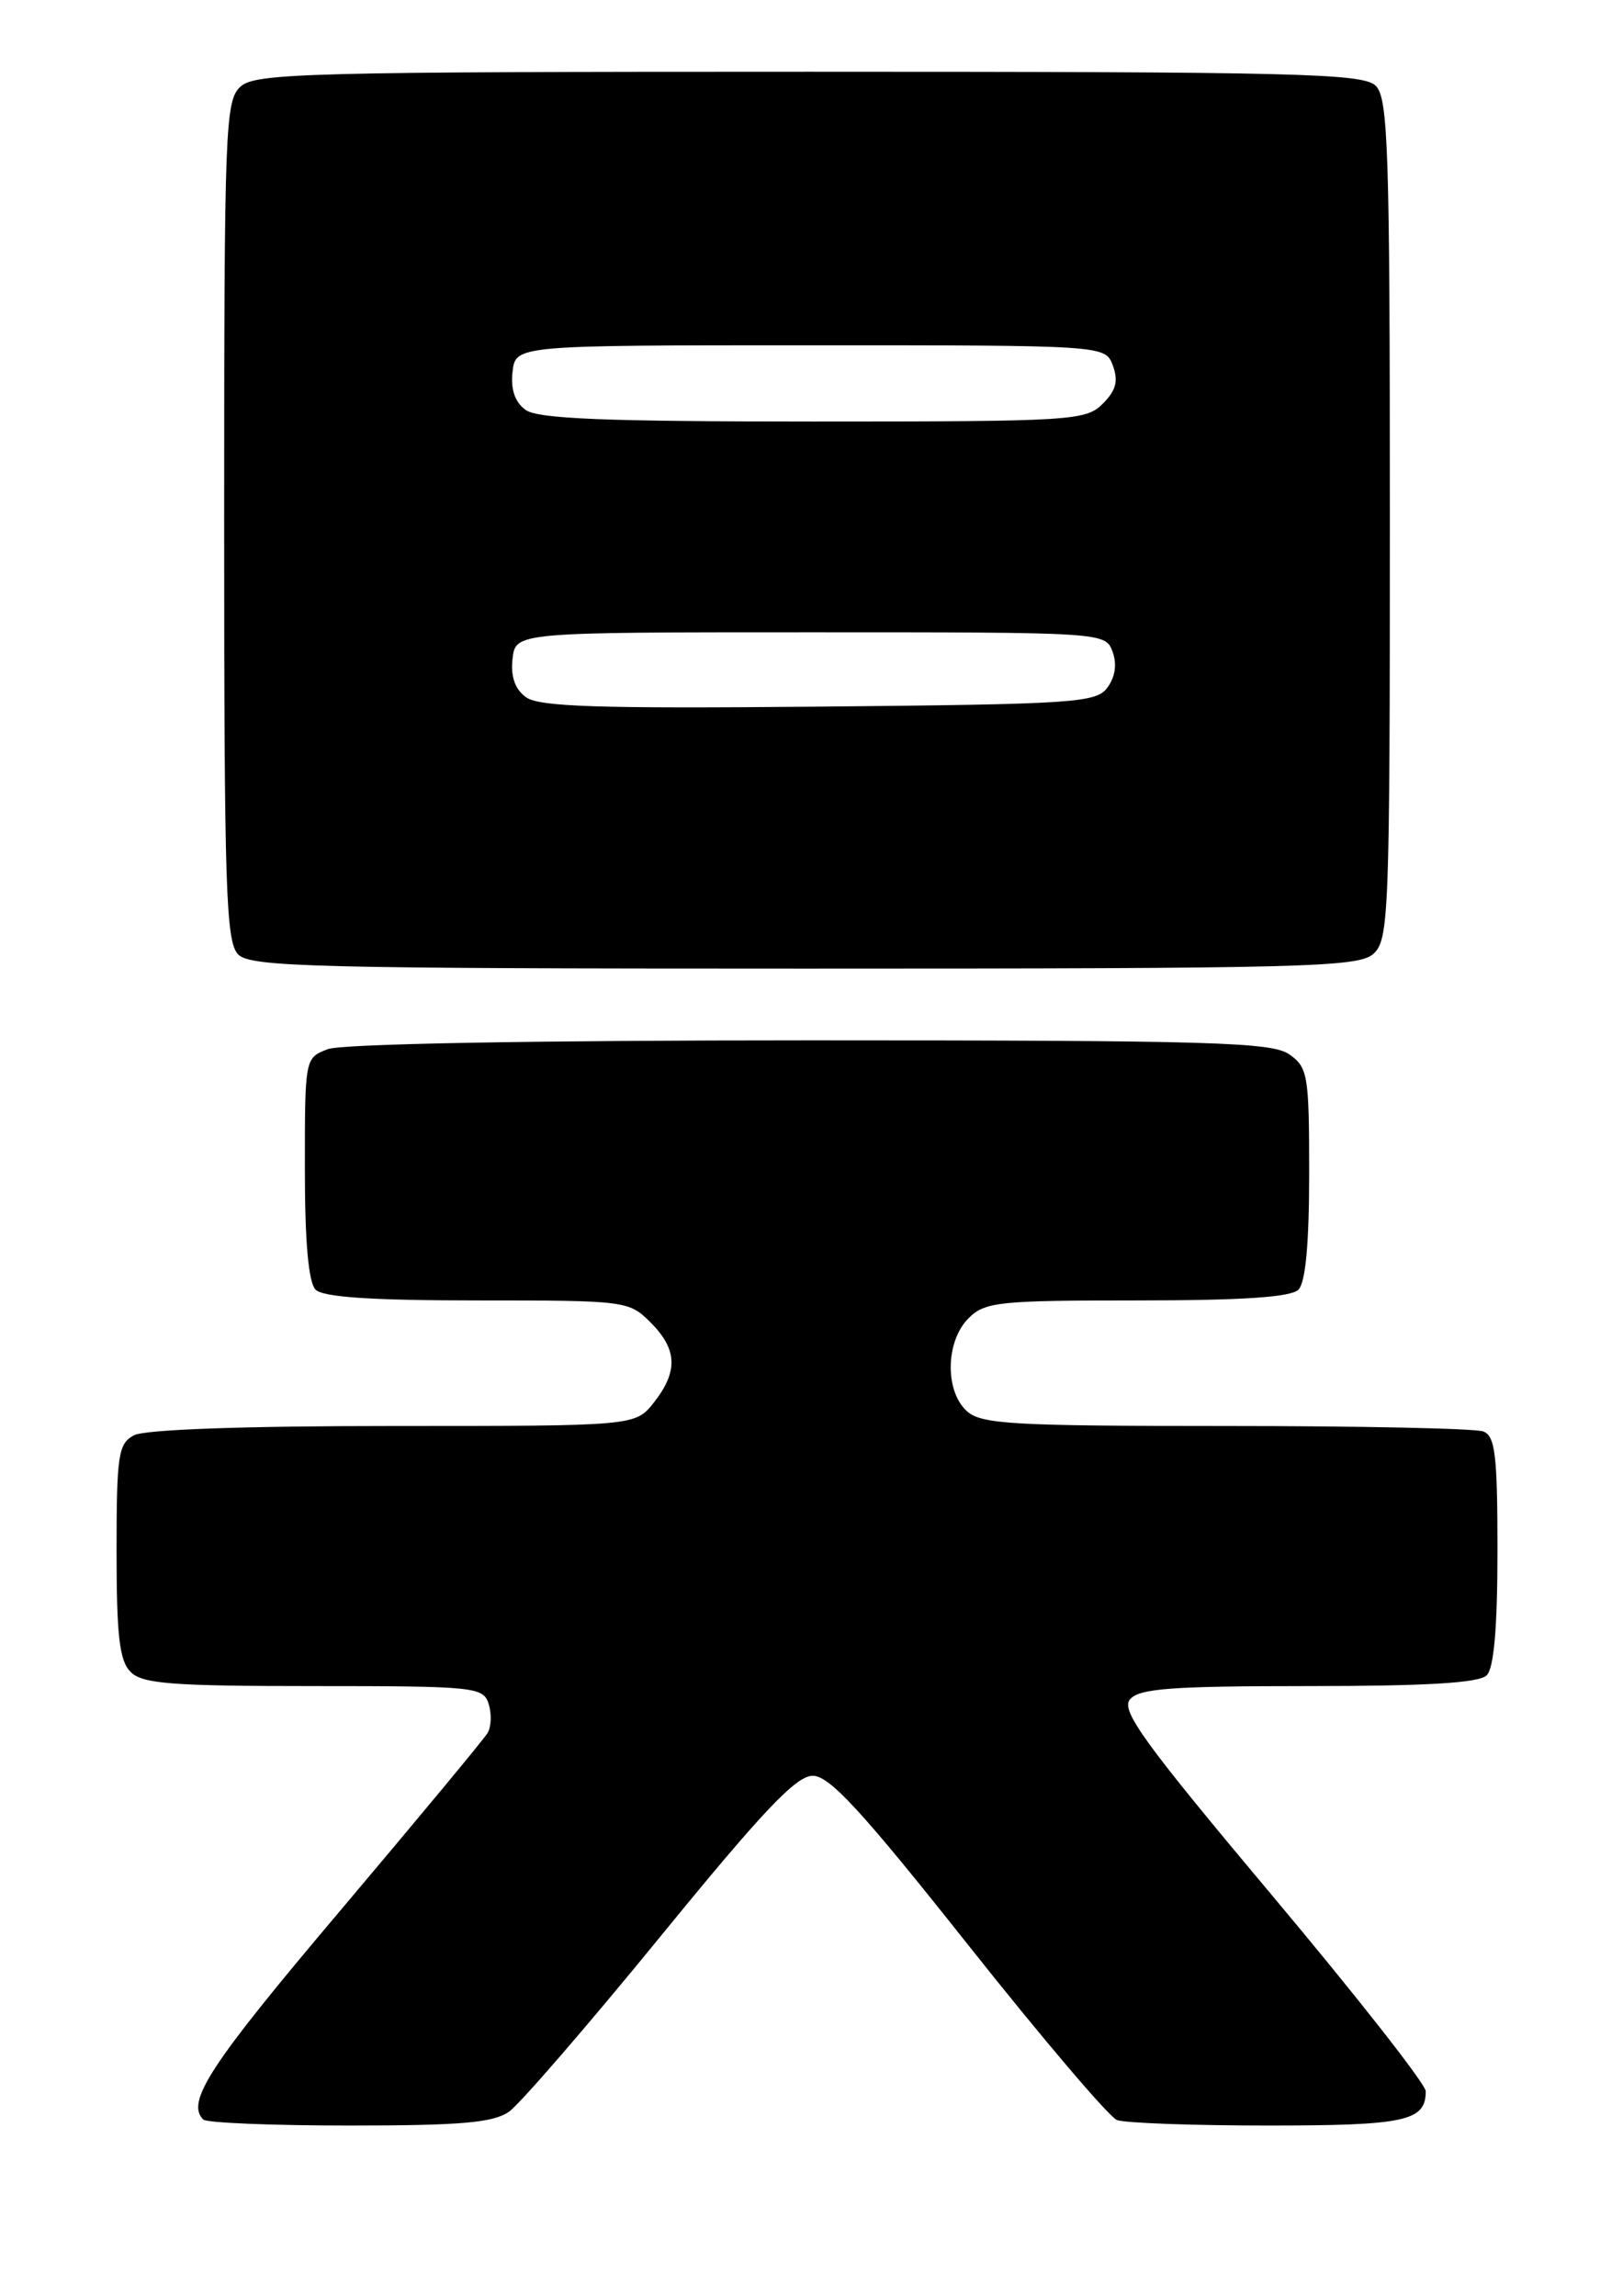 <?xml version="1.0" encoding="UTF-8" standalone="no"?>
<!DOCTYPE svg PUBLIC "-//W3C//DTD SVG 1.1//EN" "http://www.w3.org/Graphics/SVG/1.1/DTD/svg11.dtd" >
<svg xmlns="http://www.w3.org/2000/svg" xmlns:xlink="http://www.w3.org/1999/xlink" version="1.1" viewBox="0 0 181 256">
 <g >
 <path fill="currentColor"
d=" M 56.76 235.46 C 57.97 234.61 65.55 225.84 73.62 215.96 C 85.11 201.88 88.79 198.00 90.64 198.00 C 92.51 198.00 96.12 201.92 107.99 216.89 C 116.23 227.28 123.69 236.05 124.57 236.39 C 125.45 236.72 133.01 237.00 141.38 237.00 C 156.74 237.00 159.00 236.51 159.00 233.18 C 159.00 232.39 151.30 222.58 141.89 211.37 C 127.57 194.31 124.98 190.73 126.01 189.49 C 127.02 188.27 130.60 188.00 145.92 188.00 C 159.12 188.00 164.95 187.65 165.80 186.80 C 166.61 185.99 167.00 181.45 167.00 172.91 C 167.00 162.26 166.75 160.12 165.42 159.61 C 164.55 159.27 151.65 159.00 136.75 159.00 C 112.94 159.00 109.44 158.80 107.83 157.35 C 105.35 155.11 105.45 149.55 108.00 147.00 C 109.84 145.16 111.33 145.00 126.80 145.00 C 138.53 145.00 143.96 144.64 144.80 143.80 C 145.60 143.00 146.00 138.66 146.00 130.86 C 146.00 119.86 145.86 119.02 143.78 117.56 C 141.84 116.20 135.08 116.00 90.34 116.00 C 59.49 116.00 38.11 116.39 36.57 116.98 C 34.00 117.95 34.00 117.97 34.00 130.28 C 34.00 138.53 34.40 143.00 35.20 143.80 C 36.04 144.64 41.48 145.00 53.25 145.00 C 69.80 145.00 70.13 145.04 72.55 147.45 C 75.54 150.45 75.65 152.90 72.93 156.37 C 70.85 159.00 70.85 159.00 43.86 159.00 C 27.17 159.00 16.13 159.39 14.93 160.04 C 13.19 160.97 13.00 162.23 13.00 172.96 C 13.00 182.44 13.32 185.18 14.57 186.43 C 15.89 187.75 19.19 188.00 35.00 188.00 C 52.96 188.00 53.90 188.10 54.50 189.99 C 54.84 191.09 54.79 192.55 54.37 193.24 C 53.96 193.93 46.50 202.91 37.81 213.20 C 23.41 230.22 20.70 234.37 22.67 236.33 C 23.03 236.70 30.36 237.00 38.94 237.00 C 51.39 237.00 55.00 236.69 56.76 235.46 Z  M 153.17 106.35 C 154.89 104.79 155.00 101.96 155.00 57.92 C 155.00 16.73 154.81 10.96 153.43 9.57 C 152.03 8.18 144.92 8.00 90.26 8.00 C 34.34 8.00 28.49 8.15 26.83 9.65 C 25.11 11.21 25.00 14.04 25.00 58.08 C 25.00 99.27 25.19 105.04 26.57 106.43 C 27.97 107.82 35.08 108.00 89.74 108.00 C 145.66 108.00 151.51 107.85 153.17 106.35 Z  M 58.66 77.74 C 57.42 76.84 56.94 75.44 57.16 73.45 C 57.50 70.50 57.50 70.50 90.39 70.50 C 123.13 70.50 123.27 70.51 124.07 72.65 C 124.58 74.03 124.38 75.47 123.51 76.65 C 122.26 78.37 119.97 78.52 91.33 78.79 C 66.78 79.02 60.12 78.81 58.66 77.74 Z  M 58.61 45.70 C 57.42 44.84 56.94 43.41 57.16 41.45 C 57.50 38.50 57.50 38.50 90.39 38.50 C 123.27 38.50 123.27 38.50 124.11 40.77 C 124.74 42.48 124.46 43.54 122.98 45.02 C 121.09 46.91 119.55 47.00 90.69 47.00 C 67.41 47.00 59.97 46.70 58.61 45.70 Z "/>
</g>
</svg>